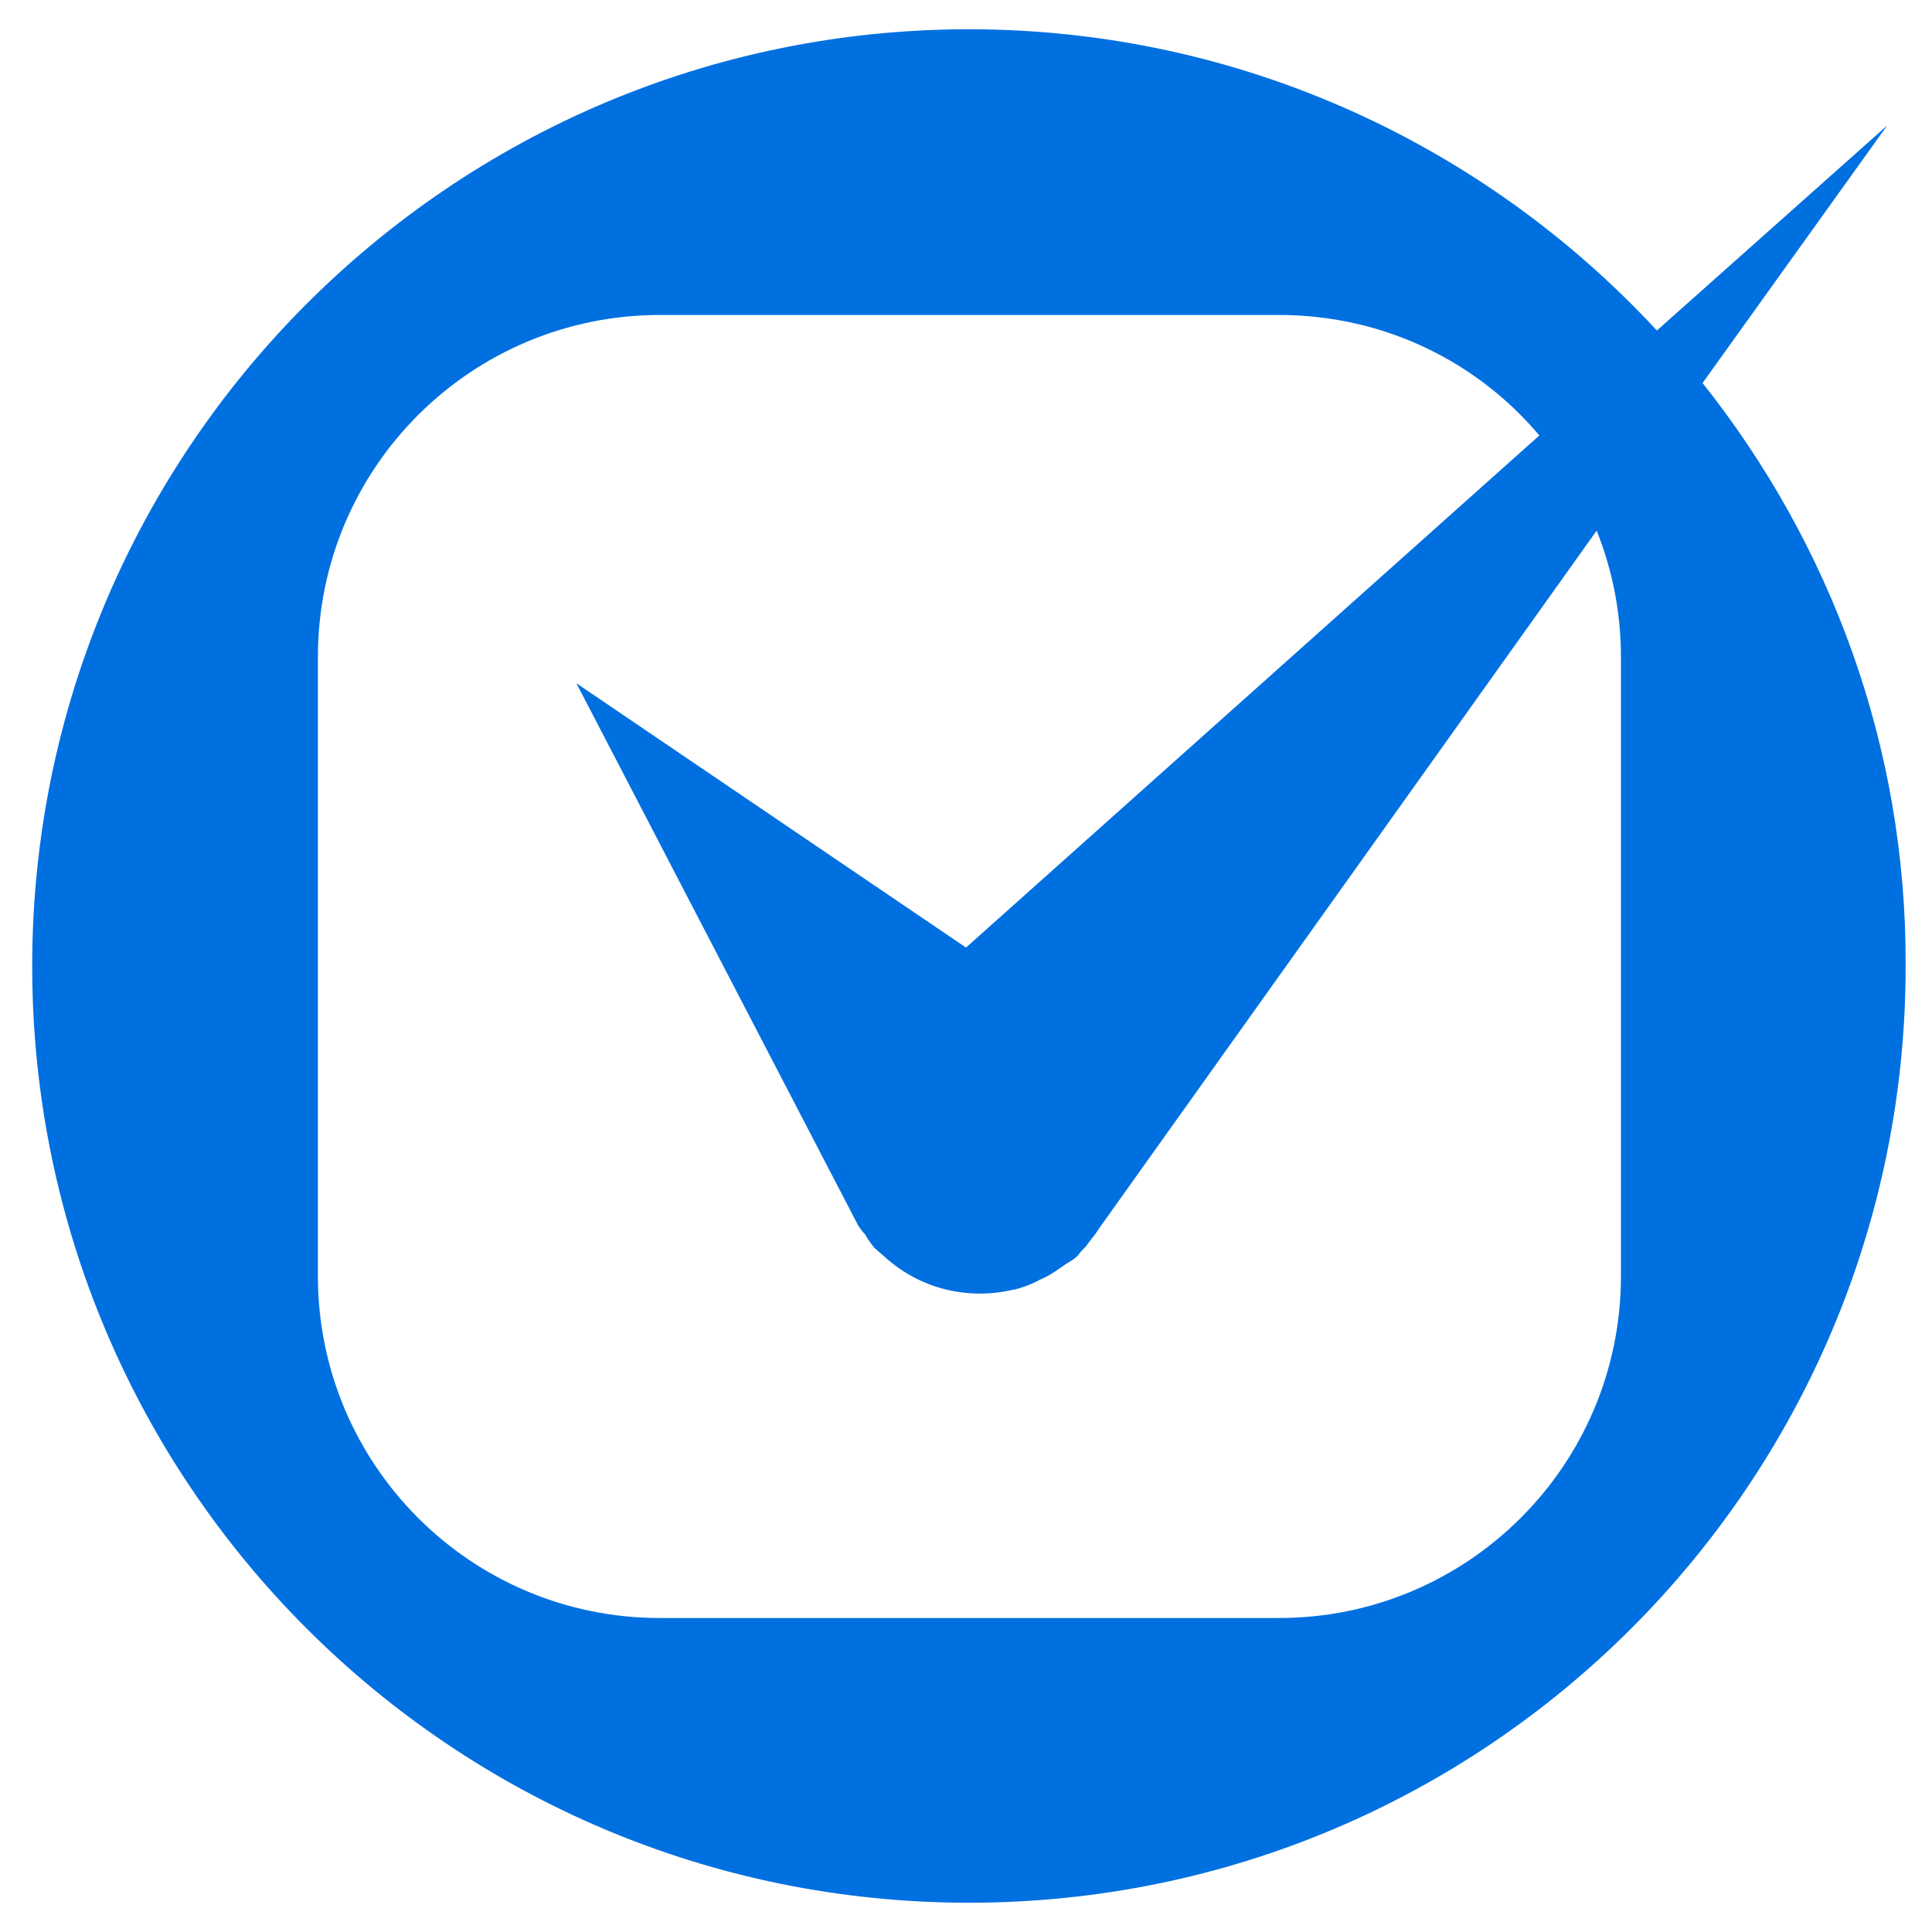 <svg width="32" height="32" viewBox="0 0 33 32" fill="none" xmlns="http://www.w3.org/2000/svg">
    <path
        d="M29.081 6.042L32.235 1.643L28.301 5.145C25.38 1.992 21.197 0 16.55 0C7.72 0 0.55 7.17 0.55 16C0.55 24.846 7.72 32 16.55 32C25.396 32 32.55 24.83 32.55 16C32.566 12.232 31.255 8.78 29.081 6.042ZM27.687 21.295C27.687 24.531 25.064 27.137 21.845 27.137H11.272C8.036 27.137 5.43 24.515 5.43 21.295V10.722C5.43 7.485 8.052 4.88 11.272 4.88H21.845C23.637 4.88 25.23 5.676 26.293 6.938L16.5 15.685L9.845 11.17L14.658 20.432C14.691 20.481 14.724 20.531 14.774 20.581C14.791 20.614 14.807 20.631 14.824 20.664C14.874 20.73 14.907 20.797 14.973 20.846C15.023 20.896 15.073 20.93 15.123 20.979C15.737 21.527 16.55 21.709 17.313 21.527H17.33C17.463 21.494 17.596 21.444 17.728 21.378C17.745 21.361 17.762 21.361 17.795 21.344C17.911 21.295 18.011 21.228 18.127 21.145C18.16 21.129 18.193 21.095 18.226 21.079C18.276 21.046 18.343 21.012 18.392 20.963C18.425 20.93 18.459 20.88 18.492 20.846C18.508 20.83 18.525 20.813 18.542 20.797L18.591 20.73C18.658 20.647 18.724 20.564 18.774 20.481L27.272 8.564C27.538 9.228 27.687 9.958 27.687 10.722V21.295Z"
        fill="#0070E0" />
</svg>